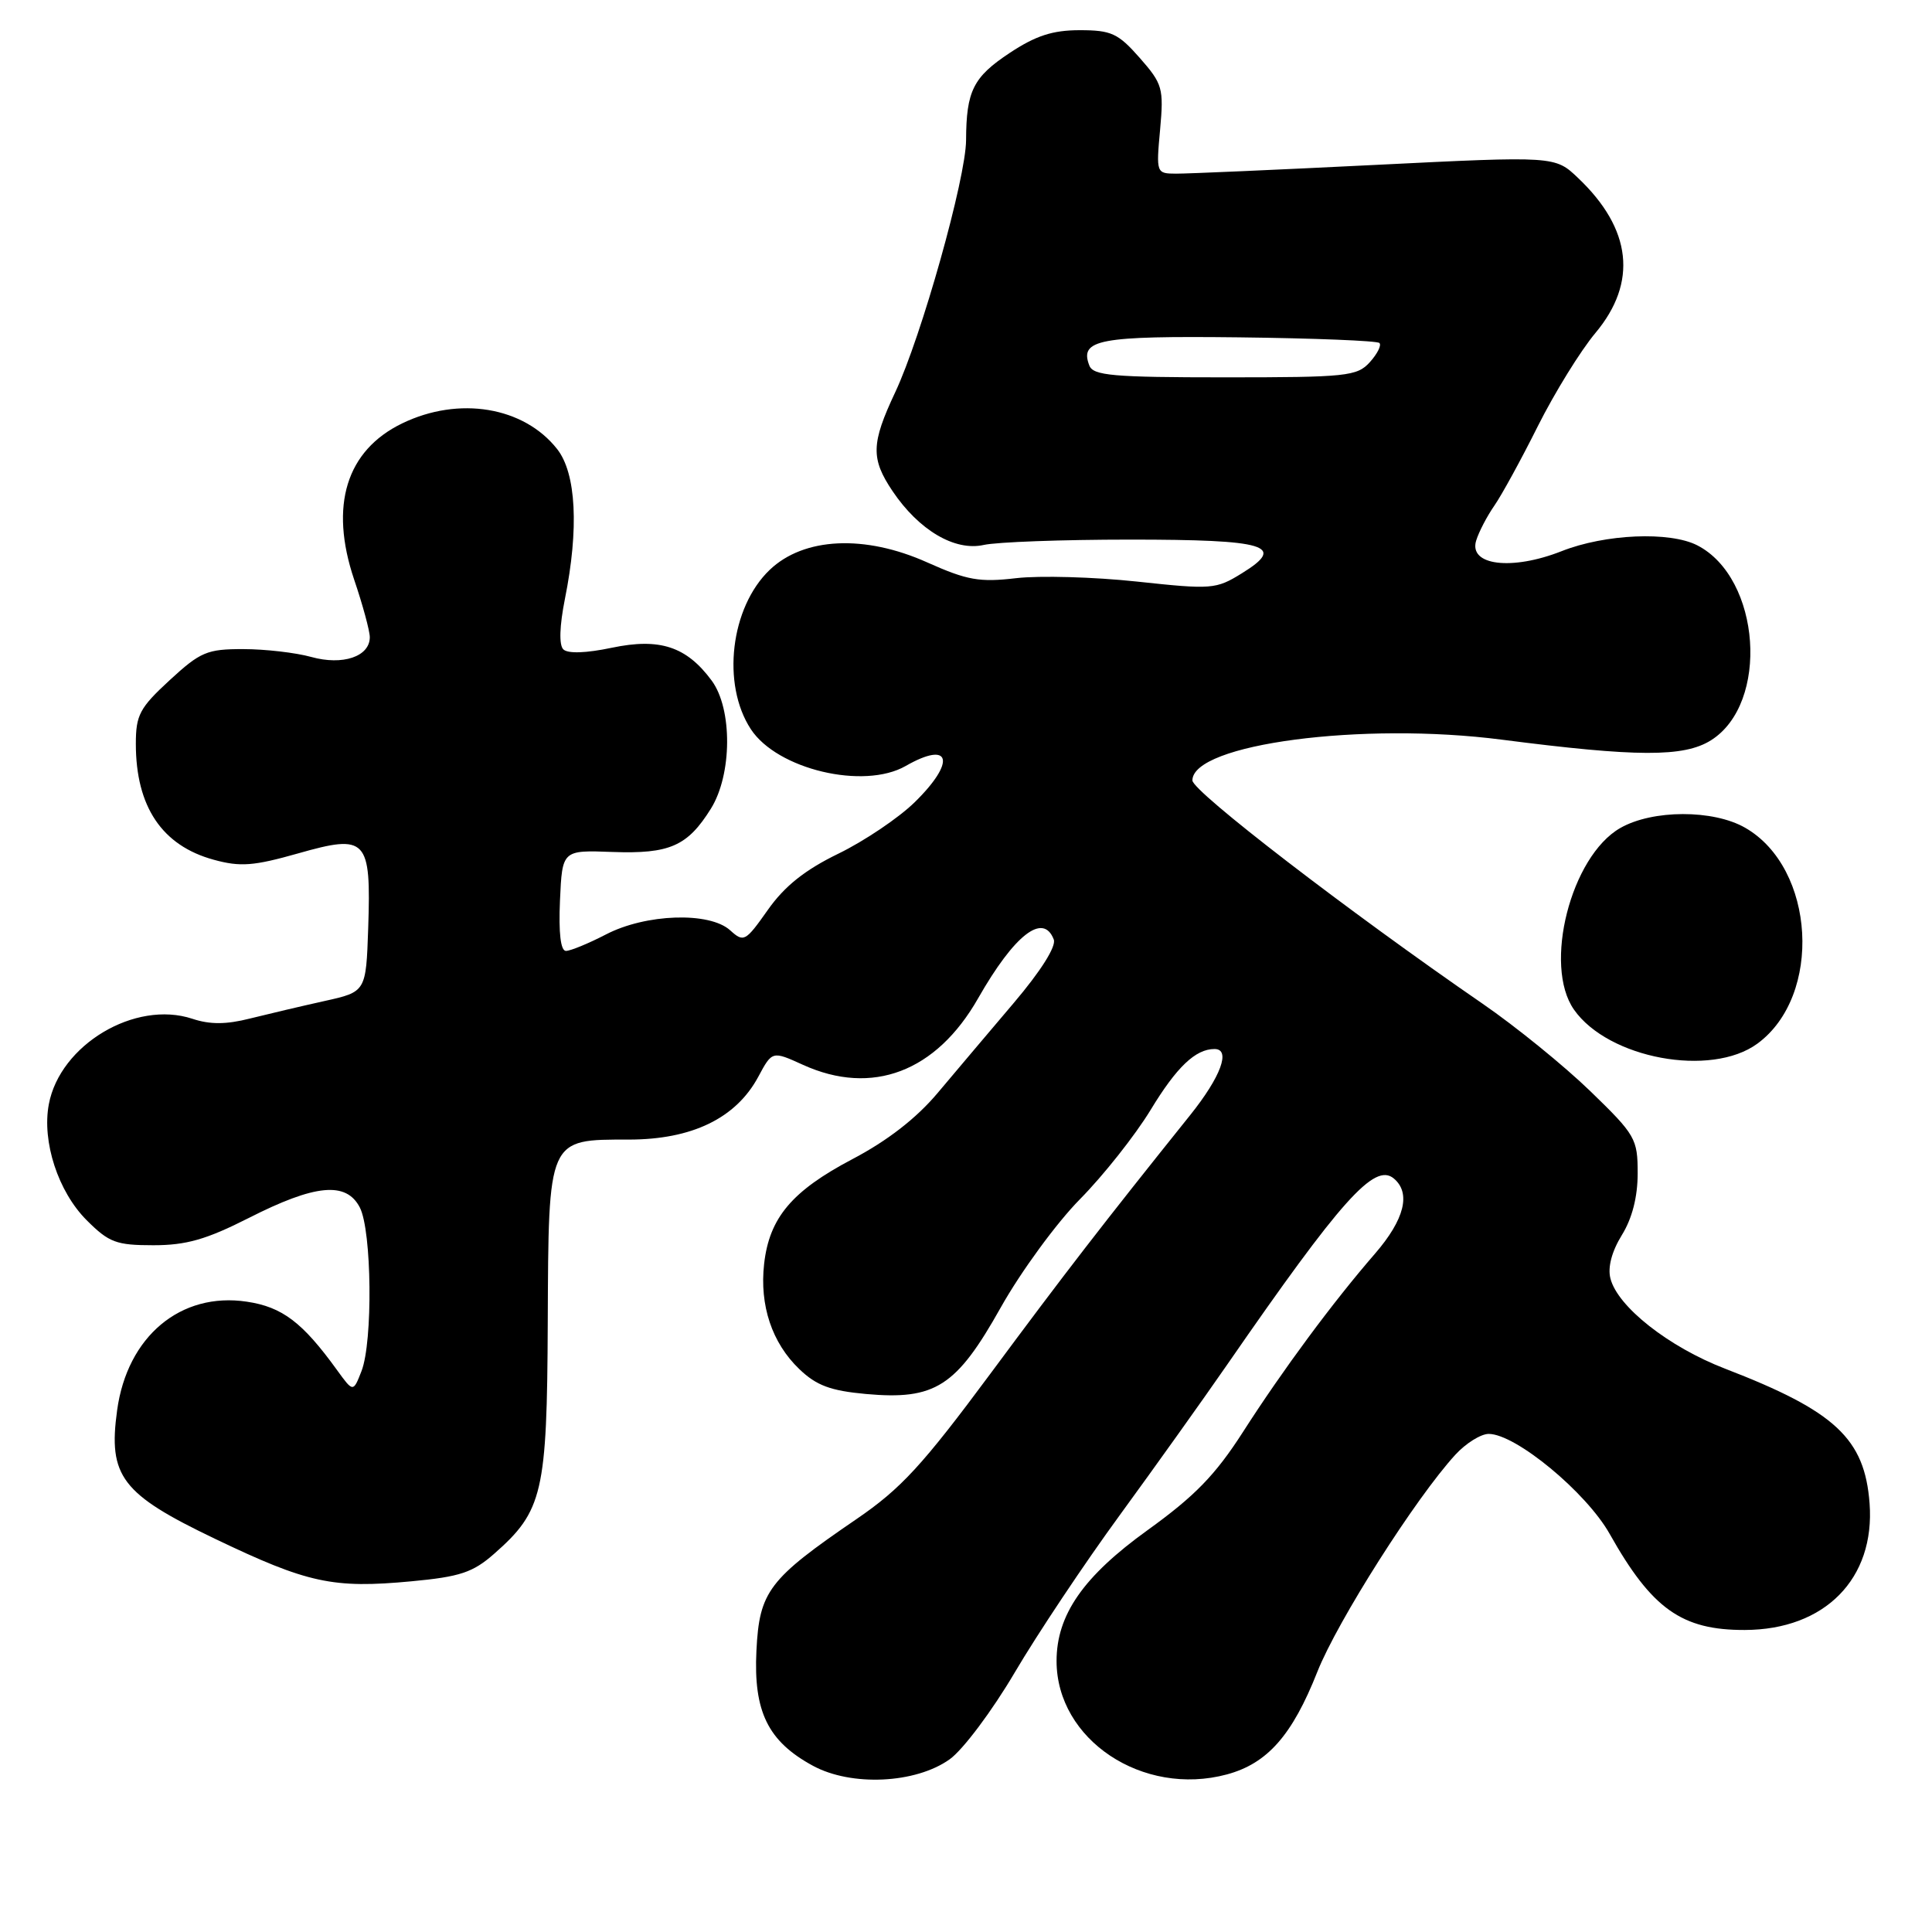 <?xml version="1.0" encoding="UTF-8" standalone="no"?>
<!DOCTYPE svg PUBLIC "-//W3C//DTD SVG 1.1//EN" "http://www.w3.org/Graphics/SVG/1.1/DTD/svg11.dtd" >
<svg xmlns="http://www.w3.org/2000/svg" xmlns:xlink="http://www.w3.org/1999/xlink" version="1.1" viewBox="0 0 256 256">
 <g >
 <path fill="currentColor"
d=" M 125.83 233.12 C 127.59 231.87 131.47 226.69 134.46 221.61 C 137.45 216.53 143.72 207.13 148.40 200.73 C 153.07 194.33 159.47 185.36 162.63 180.79 C 177.73 158.95 182.13 154.03 184.68 156.15 C 186.99 158.07 186.11 161.59 182.20 166.11 C 176.62 172.54 169.98 181.51 164.69 189.76 C 161.03 195.46 158.31 198.25 152.05 202.76 C 143.55 208.88 140.00 213.98 140.00 220.09 C 140.00 230.52 151.42 238.12 162.57 235.12 C 167.94 233.67 171.23 229.94 174.56 221.51 C 177.22 214.80 187.60 198.47 192.85 192.75 C 194.24 191.24 196.22 190.00 197.26 190.00 C 200.83 190.00 210.18 197.73 213.29 203.25 C 218.88 213.19 222.85 216.01 231.20 215.98 C 241.81 215.95 248.47 209.18 247.73 199.21 C 247.08 190.62 243.19 186.99 228.59 181.36 C 221.11 178.48 214.33 173.14 213.39 169.40 C 213.01 167.92 213.57 165.82 214.90 163.66 C 216.27 161.45 217.00 158.60 217.00 155.47 C 217.00 150.89 216.71 150.38 210.72 144.58 C 207.27 141.24 200.86 136.03 196.47 133.01 C 178.69 120.77 158.00 104.85 158.00 103.41 C 158.00 98.59 180.53 95.62 199.00 98.01 C 216.91 100.32 223.12 100.34 226.70 98.10 C 234.49 93.22 233.33 76.60 224.90 72.26 C 221.25 70.39 212.70 70.75 206.93 73.03 C 200.31 75.64 194.58 74.93 195.60 71.63 C 195.96 70.46 197.05 68.38 198.01 67.00 C 198.97 65.62 201.57 60.88 203.78 56.45 C 206.00 52.03 209.43 46.47 211.41 44.11 C 217.01 37.41 216.22 30.34 209.11 23.59 C 206.05 20.67 206.05 20.67 182.27 21.85 C 169.20 22.50 157.31 23.02 155.84 23.01 C 153.22 23.00 153.19 22.94 153.72 17.17 C 154.21 11.69 154.06 11.13 151.02 7.67 C 148.16 4.42 147.26 4.00 143.07 4.00 C 139.48 4.00 137.24 4.73 133.78 7.02 C 128.95 10.22 128.04 12.05 128.01 18.55 C 128.00 23.59 122.09 44.62 118.61 52.00 C 115.43 58.76 115.37 60.77 118.27 65.08 C 121.76 70.26 126.51 73.06 130.34 72.21 C 132.08 71.82 140.79 71.50 149.70 71.50 C 167.88 71.50 170.51 72.29 164.56 75.96 C 161.12 78.09 160.58 78.13 150.64 77.06 C 144.95 76.45 137.76 76.25 134.65 76.61 C 129.79 77.18 128.16 76.89 122.88 74.53 C 114.58 70.80 106.50 71.19 101.98 75.52 C 96.79 80.49 95.59 90.67 99.49 96.62 C 102.98 101.95 114.45 104.67 120.00 101.50 C 126.01 98.06 126.71 100.92 121.18 106.32 C 119.08 108.37 114.55 111.43 111.10 113.11 C 106.64 115.28 103.96 117.42 101.74 120.57 C 98.77 124.78 98.55 124.90 96.75 123.27 C 94.01 120.79 85.58 121.07 80.29 123.82 C 77.97 125.02 75.59 126.00 74.99 126.00 C 74.29 126.00 74.01 123.64 74.20 119.32 C 74.50 112.64 74.50 112.64 81.16 112.89 C 88.74 113.16 91.10 112.12 94.20 107.15 C 97.02 102.62 97.07 93.93 94.30 90.18 C 90.96 85.66 87.42 84.50 81.07 85.83 C 77.65 86.55 75.23 86.63 74.64 86.04 C 74.06 85.46 74.14 82.95 74.85 79.38 C 76.73 70.04 76.35 62.72 73.83 59.51 C 69.41 53.89 60.81 52.46 53.29 56.10 C 45.88 59.69 43.63 67.00 46.92 76.78 C 48.07 80.16 49.00 83.61 49.00 84.43 C 49.00 87.00 45.41 88.21 41.24 87.05 C 39.18 86.48 35.13 86.01 32.23 86.01 C 27.44 86.00 26.55 86.38 22.48 90.13 C 18.51 93.79 18.00 94.74 18.00 98.56 C 18.00 106.89 21.47 112.05 28.32 113.92 C 31.84 114.89 33.61 114.75 39.50 113.08 C 48.60 110.49 49.18 111.11 48.79 122.95 C 48.50 131.42 48.50 131.42 43.00 132.64 C 39.98 133.31 35.53 134.36 33.12 134.96 C 29.97 135.76 27.82 135.77 25.48 134.99 C 17.91 132.49 7.95 138.43 6.47 146.32 C 5.54 151.28 7.70 157.90 11.49 161.69 C 14.44 164.64 15.40 165.00 20.32 165.00 C 24.68 165.00 27.33 164.24 32.94 161.40 C 41.77 156.91 45.88 156.52 47.68 160.00 C 49.27 163.08 49.42 177.79 47.90 181.68 C 46.80 184.50 46.80 184.50 44.65 181.53 C 40.08 175.21 37.40 173.18 32.71 172.48 C 23.94 171.16 16.86 177.08 15.52 186.87 C 14.31 195.62 16.11 197.97 28.47 203.89 C 40.78 209.79 44.10 210.51 54.53 209.53 C 60.95 208.93 62.66 208.36 65.46 205.90 C 71.93 200.22 72.49 197.82 72.58 175.26 C 72.69 150.68 72.54 151.00 83.32 151.00 C 91.68 151.00 97.51 148.18 100.47 142.69 C 102.32 139.24 102.32 139.24 106.41 141.10 C 115.56 145.25 124.05 142.03 129.60 132.29 C 134.42 123.84 138.24 120.87 139.63 124.49 C 139.98 125.39 137.93 128.65 134.35 132.87 C 131.13 136.66 126.58 142.05 124.23 144.84 C 121.42 148.18 117.58 151.16 112.95 153.59 C 104.93 157.81 101.94 161.36 101.25 167.47 C 100.63 172.98 102.29 177.95 105.92 181.42 C 108.18 183.59 110.05 184.28 114.73 184.71 C 123.92 185.54 126.72 183.74 132.61 173.24 C 135.28 168.49 140.00 162.04 143.10 158.90 C 146.20 155.76 150.41 150.44 152.45 147.09 C 155.91 141.38 158.41 139.00 160.93 139.00 C 163.13 139.00 161.78 142.67 157.71 147.75 C 146.08 162.26 141.11 168.69 131.25 182.00 C 122.21 194.19 119.38 197.26 113.50 201.28 C 101.84 209.25 100.62 210.85 100.23 218.74 C 99.83 226.80 101.76 230.74 107.71 233.97 C 112.81 236.74 121.31 236.34 125.83 233.12 Z  M 232.86 138.29 C 241.52 131.95 240.56 115.02 231.24 109.68 C 227.01 107.25 218.96 107.27 214.69 109.72 C 208.14 113.47 204.46 127.93 208.56 133.78 C 213.10 140.27 226.72 142.79 232.86 138.29 Z  M 144.34 48.43 C 143.01 44.98 145.61 44.49 164.18 44.70 C 174.12 44.82 182.49 45.15 182.78 45.45 C 183.08 45.75 182.50 46.89 181.51 47.99 C 179.82 49.86 178.44 50.00 162.31 50.00 C 147.46 50.00 144.85 49.77 144.34 48.43 Z "/>
</g>
</svg>